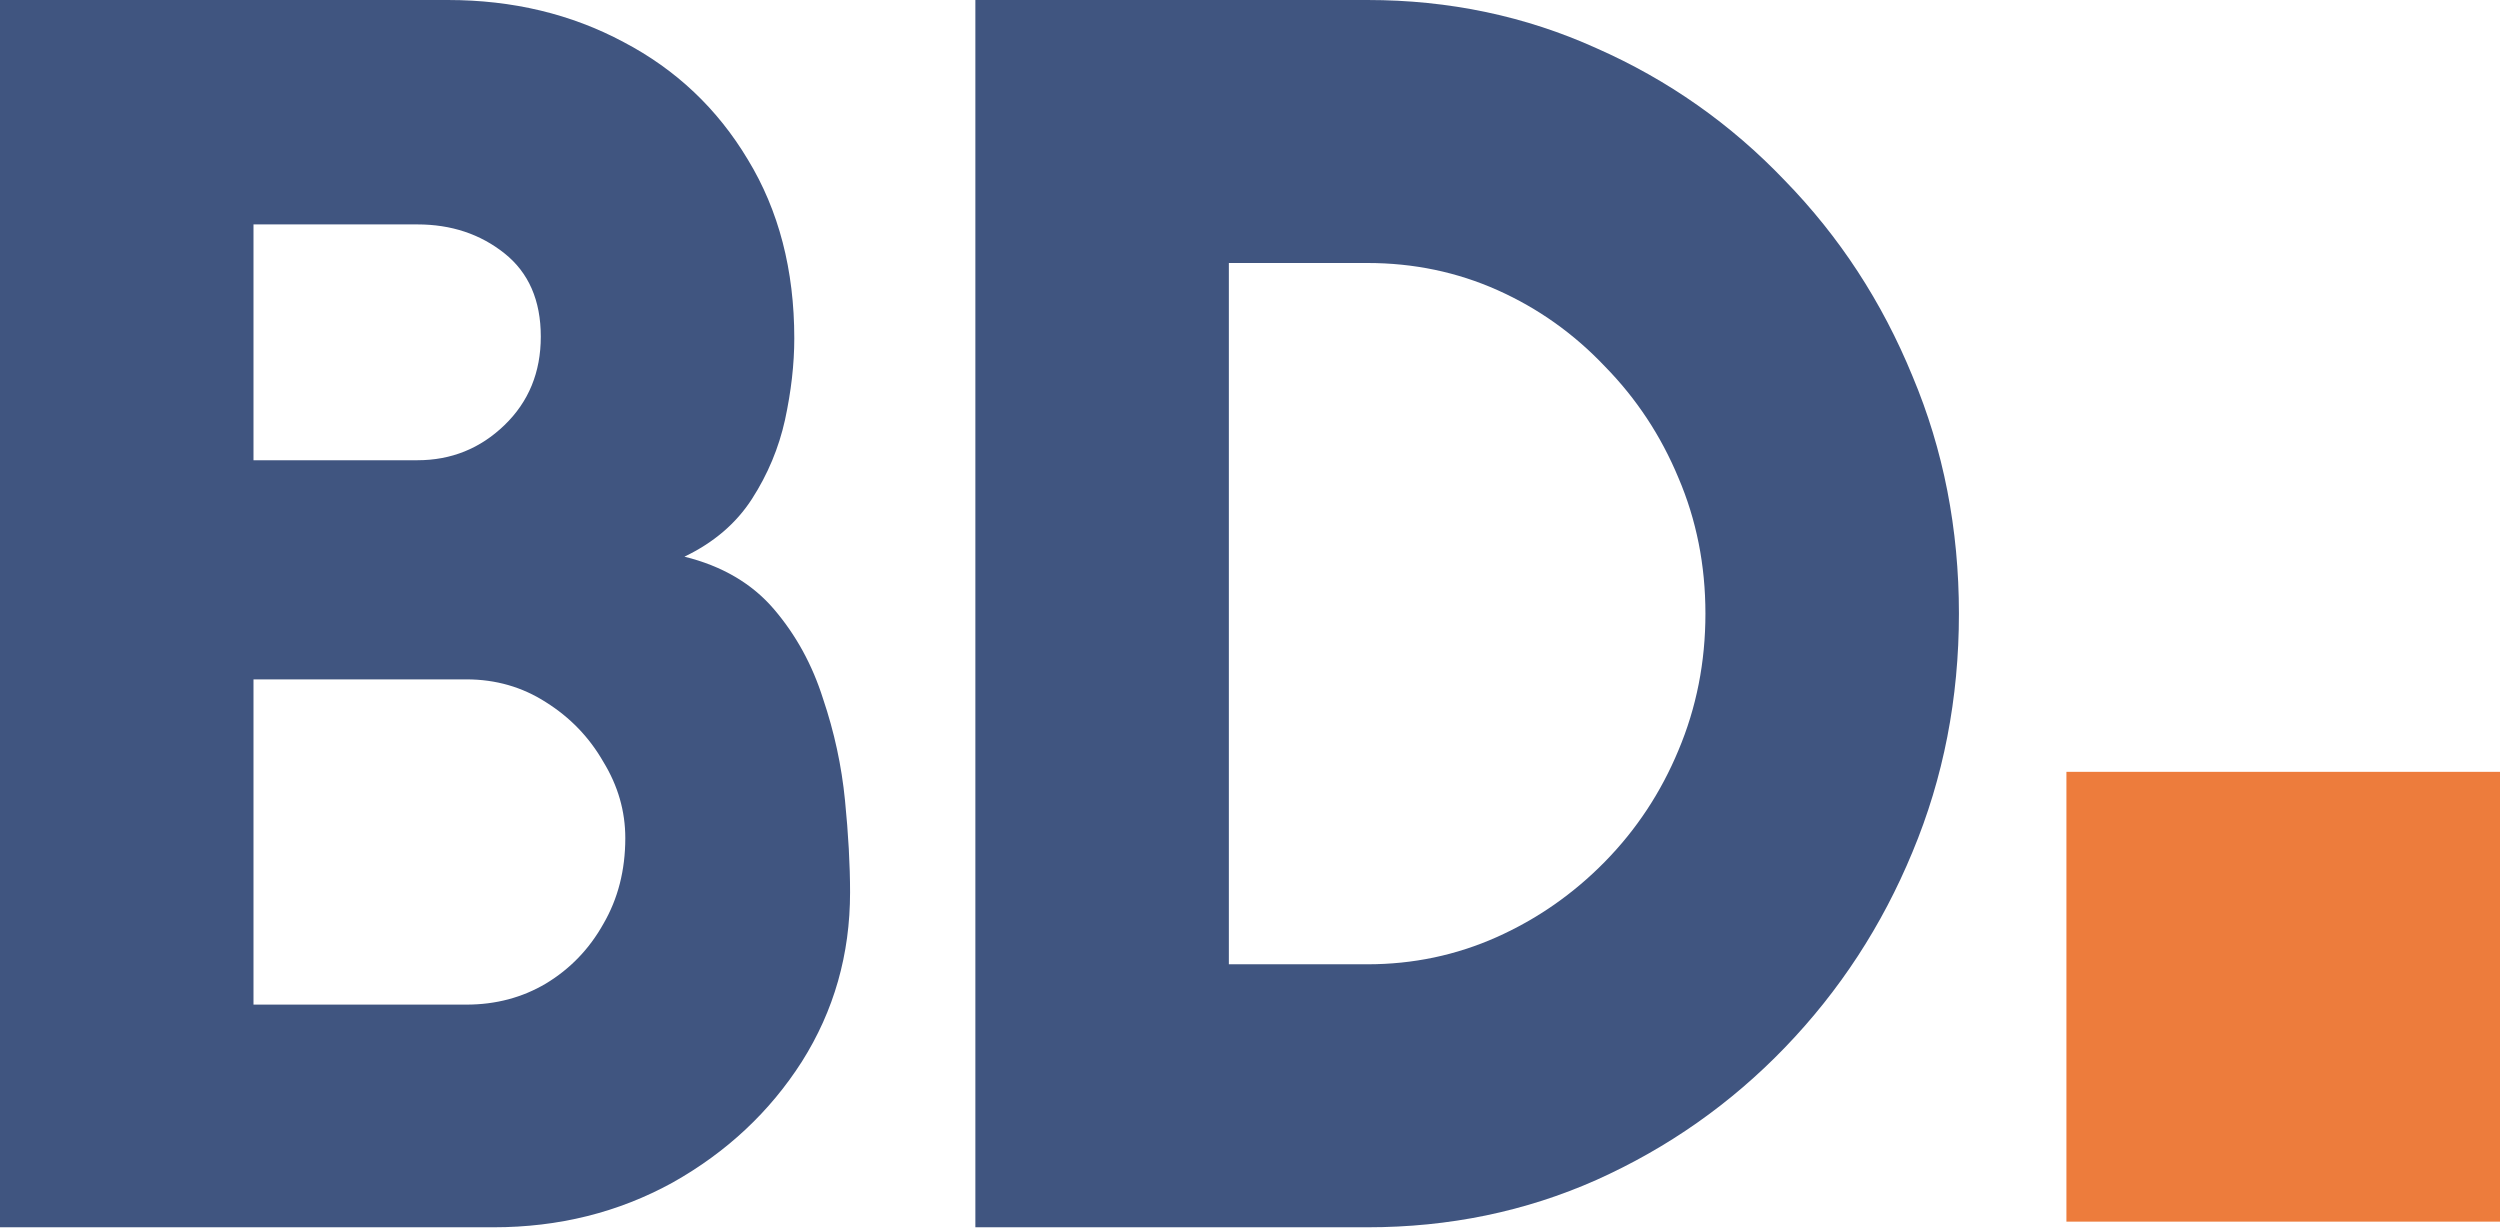 <svg width="116" height="57" viewBox="0 0 116 57" fill="none" xmlns="http://www.w3.org/2000/svg">
<path d="M0 56.946V0H20.78C23.786 0 26.504 0.651 28.935 1.952C31.366 3.227 33.287 5.044 34.699 7.403C36.136 9.762 36.855 12.528 36.855 15.701C36.855 16.894 36.711 18.155 36.424 19.483C36.136 20.785 35.627 22.005 34.895 23.144C34.163 24.283 33.117 25.178 31.758 25.829C33.509 26.263 34.895 27.076 35.914 28.269C36.933 29.462 37.691 30.846 38.188 32.418C38.711 33.964 39.051 35.537 39.208 37.137C39.364 38.709 39.443 40.133 39.443 41.407C39.443 44.282 38.698 46.899 37.208 49.258C35.718 51.59 33.718 53.461 31.209 54.871C28.7 56.254 25.929 56.946 22.897 56.946H0ZM11.762 46.614H21.642C23.002 46.614 24.23 46.288 25.328 45.638C26.452 44.96 27.341 44.038 27.994 42.872C28.674 41.706 29.014 40.377 29.014 38.886C29.014 37.638 28.674 36.459 27.994 35.347C27.341 34.208 26.452 33.286 25.328 32.581C24.23 31.876 23.002 31.523 21.642 31.523H11.762V46.614ZM11.762 21.355H19.369C20.937 21.355 22.283 20.812 23.407 19.727C24.531 18.643 25.093 17.273 25.093 15.619C25.093 13.938 24.531 12.65 23.407 11.755C22.283 10.86 20.937 10.413 19.369 10.413H11.762V21.355Z" fill="#405580"/>
<path d="M45.257 56.946V0H63.449C67.239 0 70.781 0.746 74.075 2.237C77.394 3.701 80.308 5.749 82.818 8.379C85.353 10.982 87.327 14.006 88.738 17.45C90.176 20.866 90.894 24.541 90.894 28.473C90.894 32.405 90.176 36.093 88.738 39.536C87.327 42.953 85.353 45.977 82.818 48.607C80.308 51.21 77.394 53.258 74.075 54.749C70.781 56.213 67.239 56.946 63.449 56.946H45.257ZM57.019 44.743H63.449C65.567 44.743 67.566 44.322 69.448 43.482C71.33 42.641 73.003 41.475 74.467 39.984C75.93 38.492 77.067 36.77 77.878 34.818C78.714 32.839 79.132 30.723 79.132 28.473C79.132 26.222 78.714 24.12 77.878 22.168C77.067 20.216 75.93 18.494 74.467 17.002C73.029 15.484 71.369 14.304 69.487 13.463C67.605 12.623 65.593 12.203 63.449 12.203H57.019V44.743Z" fill="#405580"/>
<path d="M95.882 35.813H116V56.684H95.882V35.813Z" fill="#ED7C3C"/>
</svg>
